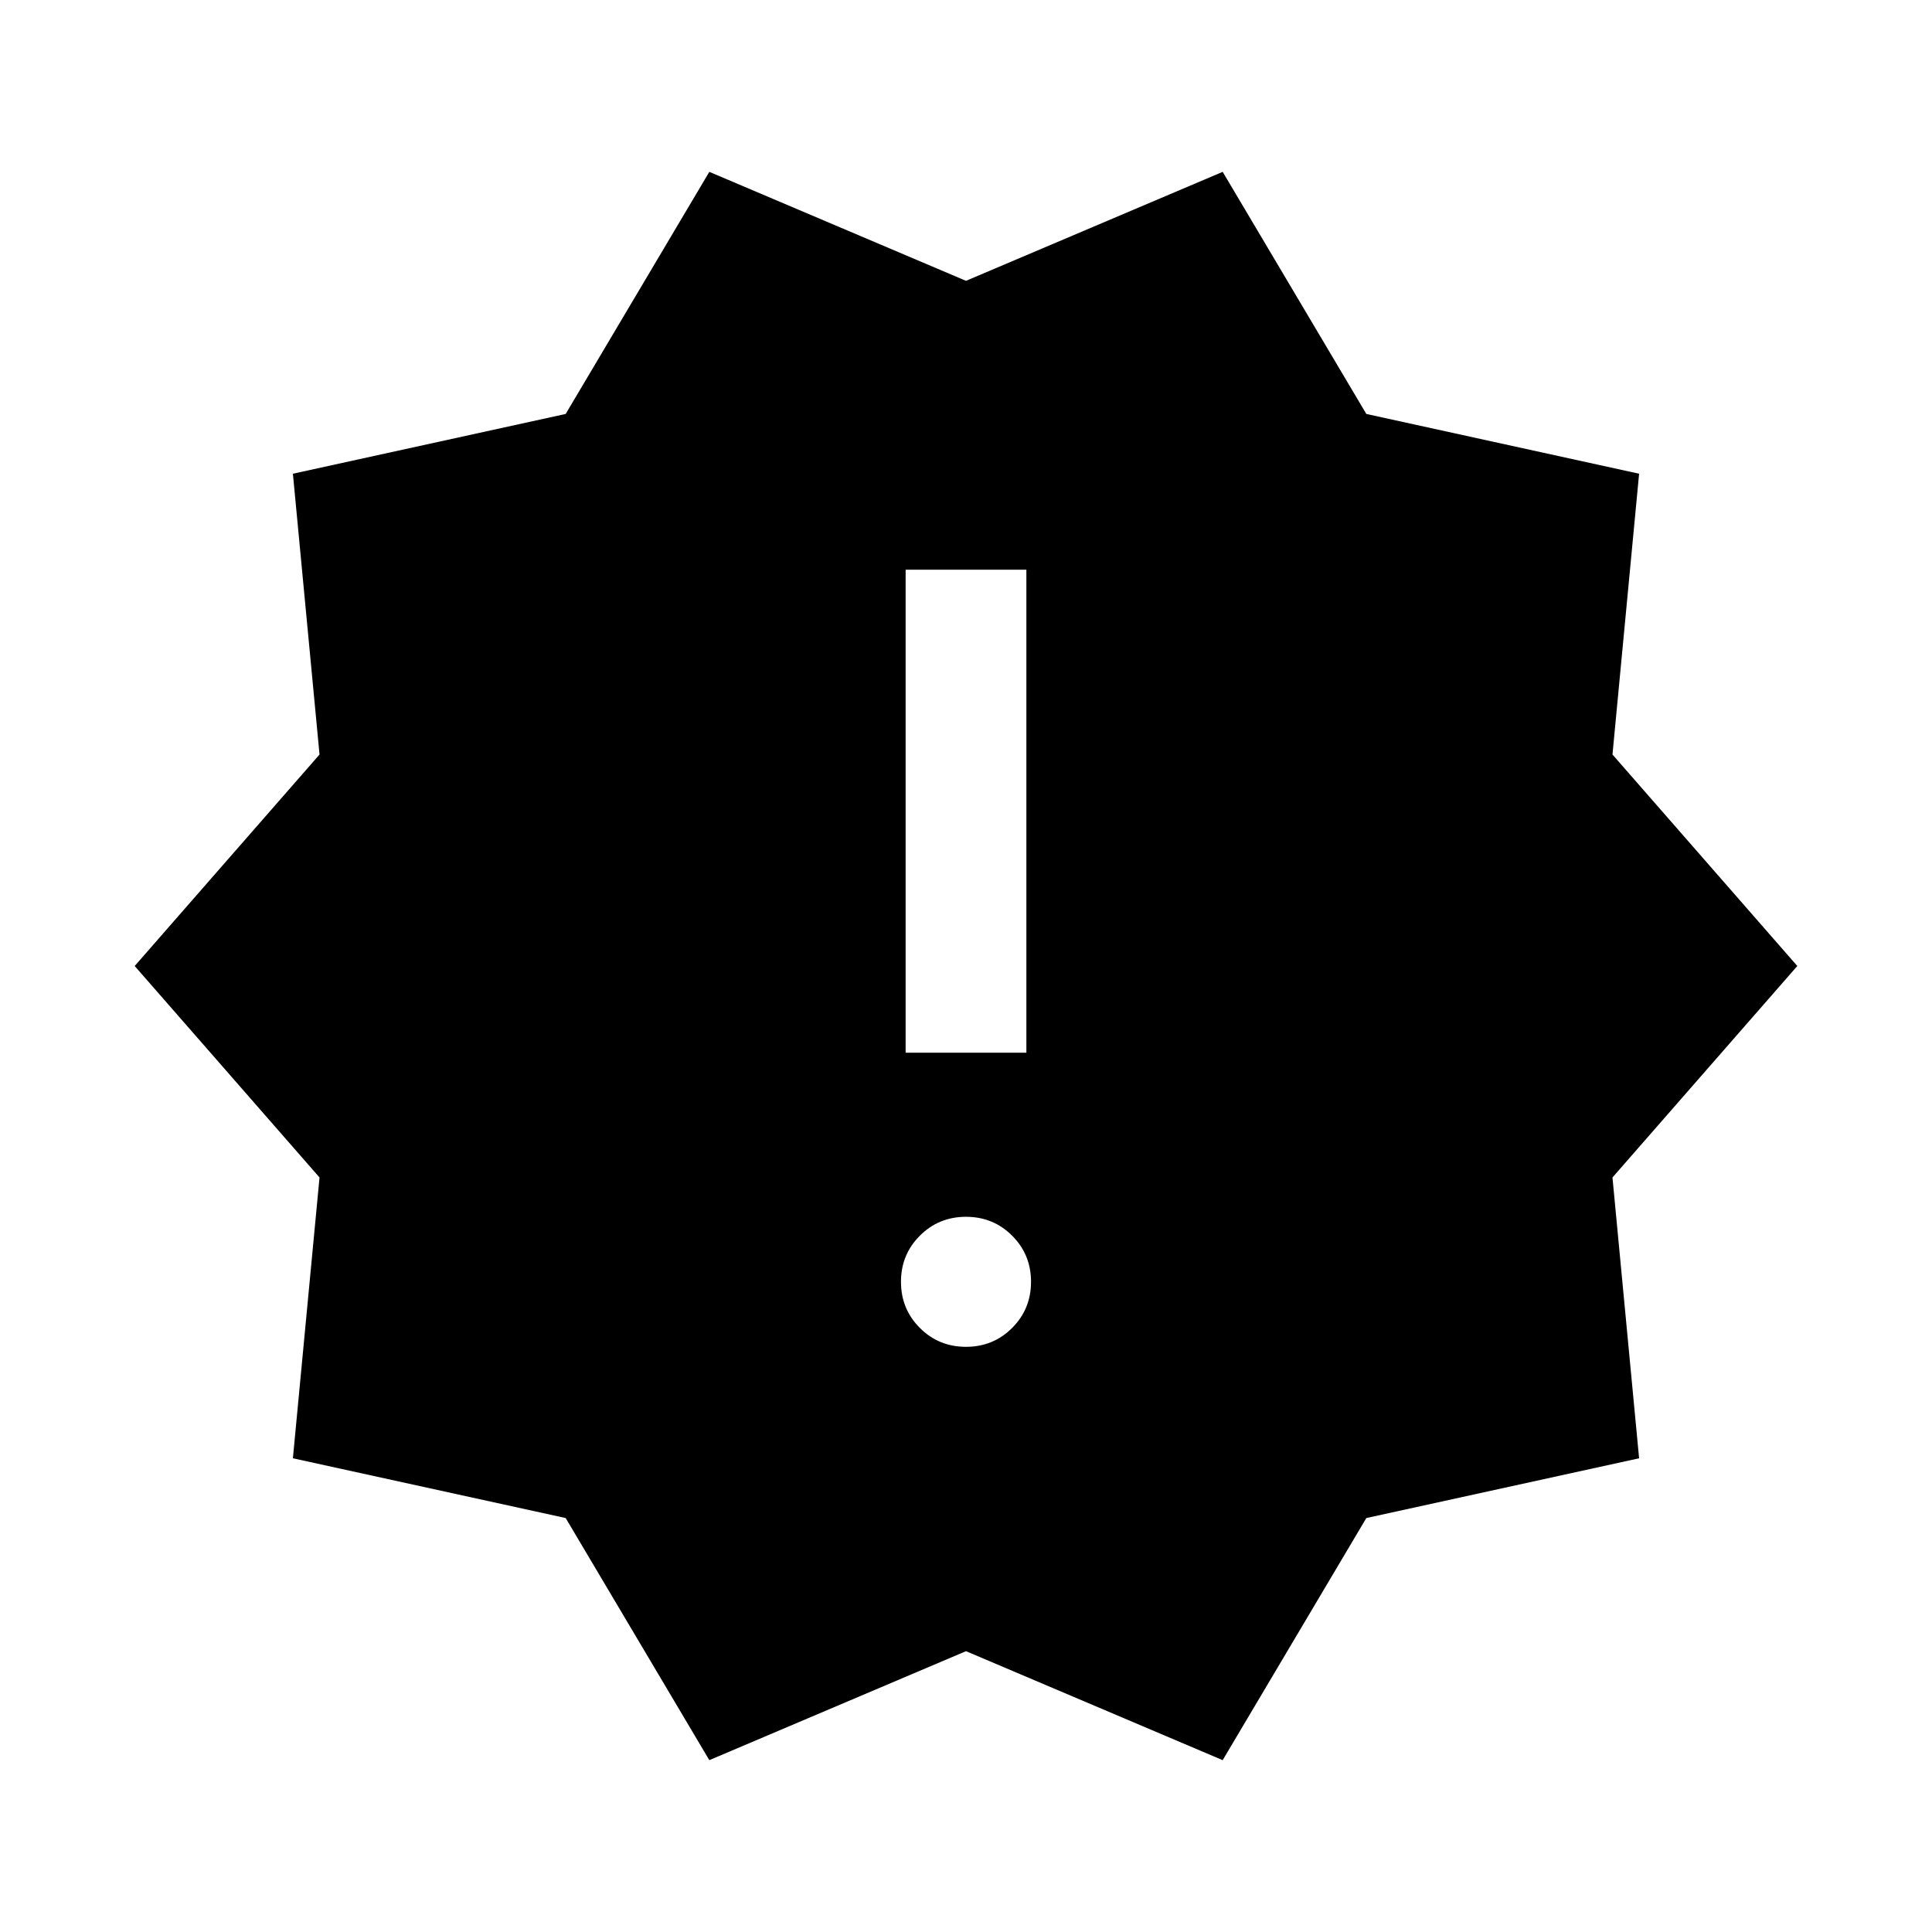 <svg xmlns="http://www.w3.org/2000/svg" height="24" viewBox="0 -960 960 960" width="24"><path d="m352.46-85.39-71.38-120.3-135.54-29.7 13.23-139.53L66.93-480l91.84-105.08-13.23-139.53 135.54-29.7 71.38-120.3L480-820.46l127.54-54.15 71.38 120.3 135.54 29.7-13.23 139.53L893.07-480l-91.84 105.08 13.23 139.53-135.54 29.7-71.38 120.3L480-139.54 352.46-85.39ZM480-290.77q13.54 0 22.92-9.38 9.39-9.39 9.39-22.93T502.92-346q-9.38-9.38-22.92-9.38-13.54 0-22.92 9.38-9.39 9.38-9.39 22.92 0 13.54 9.39 22.93 9.38 9.38 22.92 9.38Zm-30-146.15h60v-240h-60v240Z"/></svg>